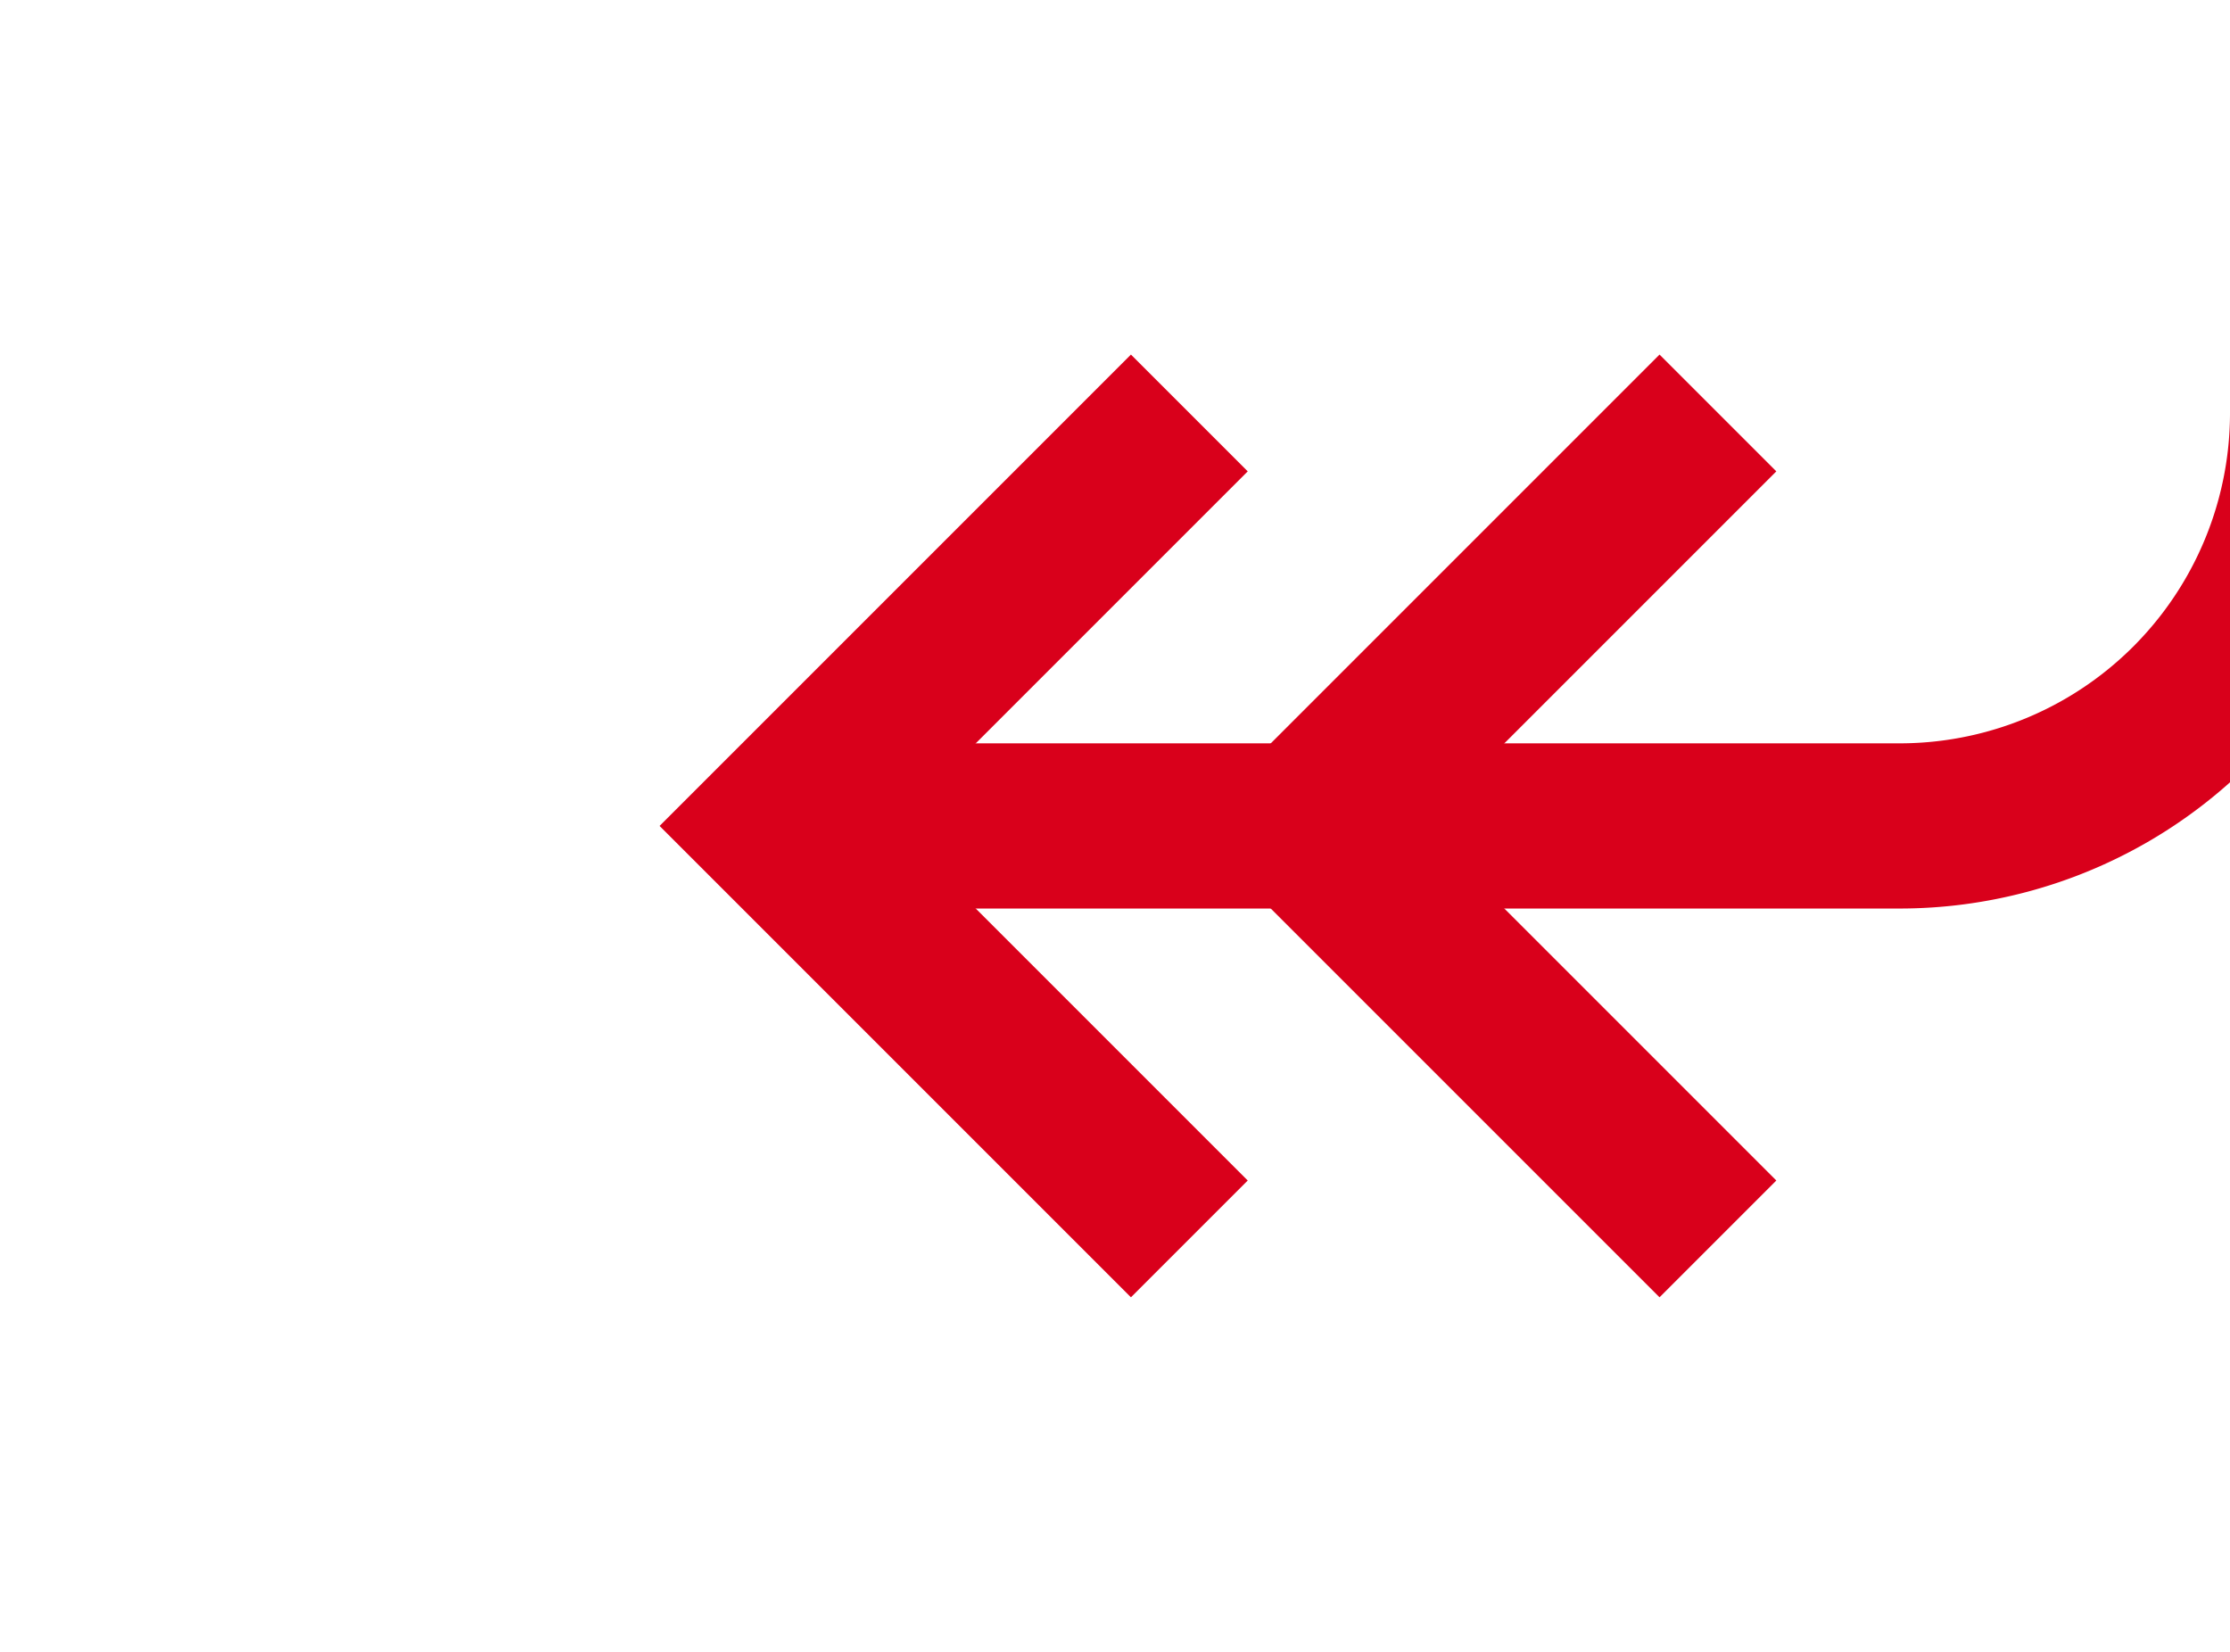 ﻿<?xml version="1.0" encoding="utf-8"?>
<svg version="1.1" xmlns:xlink="http://www.w3.org/1999/xlink" width="27px" height="20px" preserveAspectRatio="xMinYMid meet" viewBox="152 1017  27 18" xmlns="http://www.w3.org/2000/svg">
  <path d="M 264 970  L 264 965  A 5 5 0 0 0 259 960 L 185 960  A 5 5 0 0 0 180 965 L 180 1021  A 5 5 0 0 1 175 1026 L 162 1026  " stroke-width="2" stroke="#d9001b" fill="none" />
  <path d="M 167.107 1030.293  L 162.814 1026  L 167.107 1021.707  L 165.693 1020.293  L 160.693 1025.293  L 159.986 1026  L 160.693 1026.707  L 165.693 1031.707  L 167.107 1030.293  Z M 173.507 1030.293  L 169.214 1026  L 173.507 1021.707  L 172.093 1020.293  L 167.093 1025.293  L 166.386 1026  L 167.093 1026.707  L 172.093 1031.707  L 173.507 1030.293  Z " fill-rule="nonzero" fill="#d9001b" stroke="none" />
</svg>
